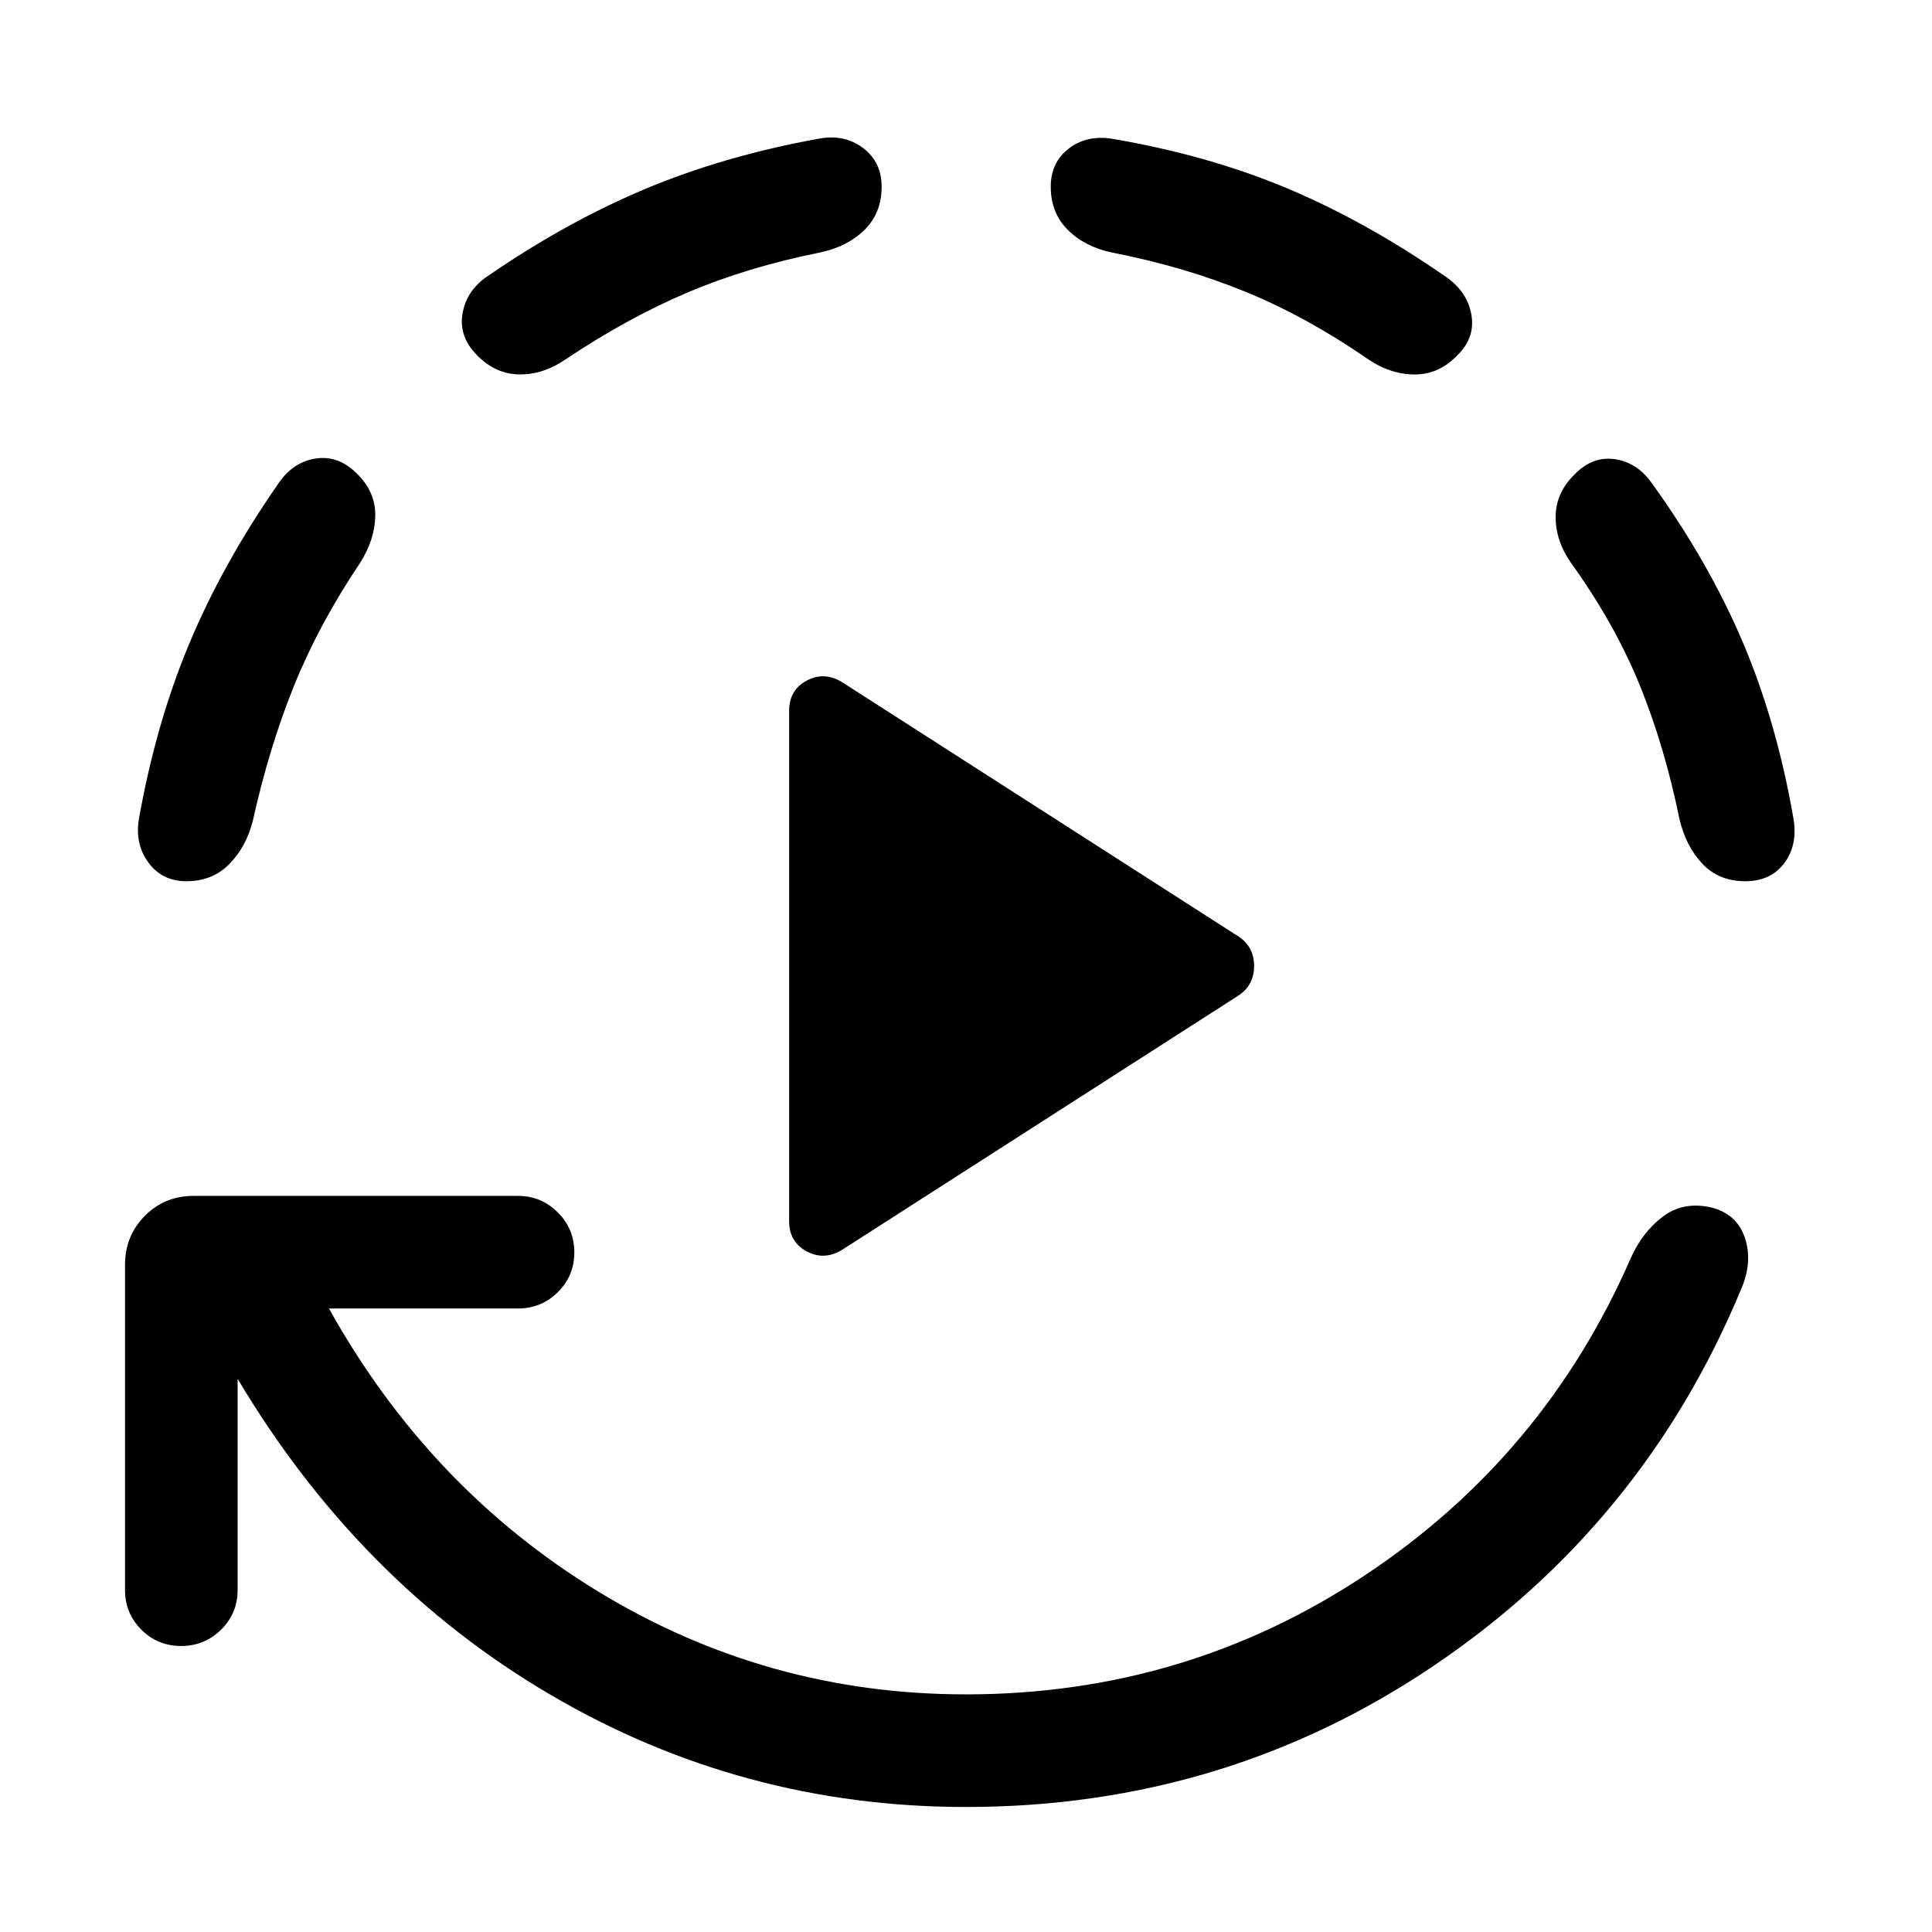 <svg xmlns="http://www.w3.org/2000/svg" height="24" viewBox="0 96 960 960" width="24"><path d="M392.116 702.768V449.232q0-10.346 8.692-15.019 8.693-4.673 17.616.75l196.998 126.383q7.731 5.116 7.731 14.654t-7.731 14.654L418.424 717.037q-8.923 5.423-17.616.75-8.692-4.673-8.692-15.019Zm-274.039 78.383v104.848q0 11.654-8.211 19.769-8.212 8.115-19.865 8.115-11.654 0-19.769-8.115-8.115-8.115-8.115-19.769V724.461q0-14.346 9.846-24.289 9.846-9.942 24.192-9.942h161.154q11.654 0 19.865 8.212 8.211 8.211 8.211 19.864 0 11.654-8.211 19.769-8.211 8.115-19.865 8.115h-93.848q49.807 89.424 133.692 140.579Q381.038 937.923 480 937.923q109.039 0 198.193-59.154 89.154-59.154 132.077-157.501 5.807-13.038 15.942-20.711 10.134-7.673 23.903-4.635 12.961 3.231 16.922 15.173 3.962 11.942-1.846 25.403-48.307 116.462-152.364 186.924Q608.769 993.883 480 993.883q-111.423 0-206.539-55.808-95.115-55.808-155.384-156.924Zm-25.46-247.266q-11.962 0-18.77-9.154-6.807-9.154-4.884-21.5 8.423-47.461 24.961-87.134 16.539-39.673 44-79.25 7.193-11.039 18.539-12.942 11.345-1.904 20.461 7.019 9.73 9.23 9.538 21.288-.193 12.057-7.692 23.71-20.462 30.539-32.751 61.02-12.288 30.481-20.365 66.789-3.231 12.962-11.654 21.558t-21.384 8.596Zm345.46-345.115q0 13.077-8.5 21.442t-21.961 11.211q-36.385 7.308-66.27 20.039-29.885 12.731-60.424 33.192-11.345 7.692-23.249 7.385-11.904-.308-21.134-10.038-8.423-8.808-6.769-19.808 1.654-10.999 11.384-18.192 39.27-27.153 78.827-43.846 39.558-16.692 87.212-25.307 12.461-2.231 21.673 4.711 9.211 6.942 9.211 19.211Zm286.23 83.615q-9.23 9.731-21.442 9.692-12.211-.038-23.557-7.923-29.962-20.654-60.346-33.135-30.385-12.481-66.693-19.596-13.346-2.846-21.75-11.269t-8.404-21.384q0-11.961 8.769-18.807 8.769-6.846 21.115-5.115 47.962 8.115 87.385 24.653 39.423 16.539 79 44 10.731 7.385 12.731 18.827 2 11.442-6.808 20.057Zm142.923 261.5q-13.077 0-21.249-8.596-8.173-8.596-11.404-22.058-7.5-36.692-19.942-67.116-12.443-30.423-34.059-60.5-7.692-10.961-7.576-23.019.115-12.057 9.846-21.288 8.807-8.807 19.807-7.096 10.999 1.712 18.192 11.942 28.231 39.193 45.115 78.904 16.885 39.712 25.192 87.673 2.231 13.039-4.519 22.096-6.749 9.058-19.403 9.058Z"/></svg>